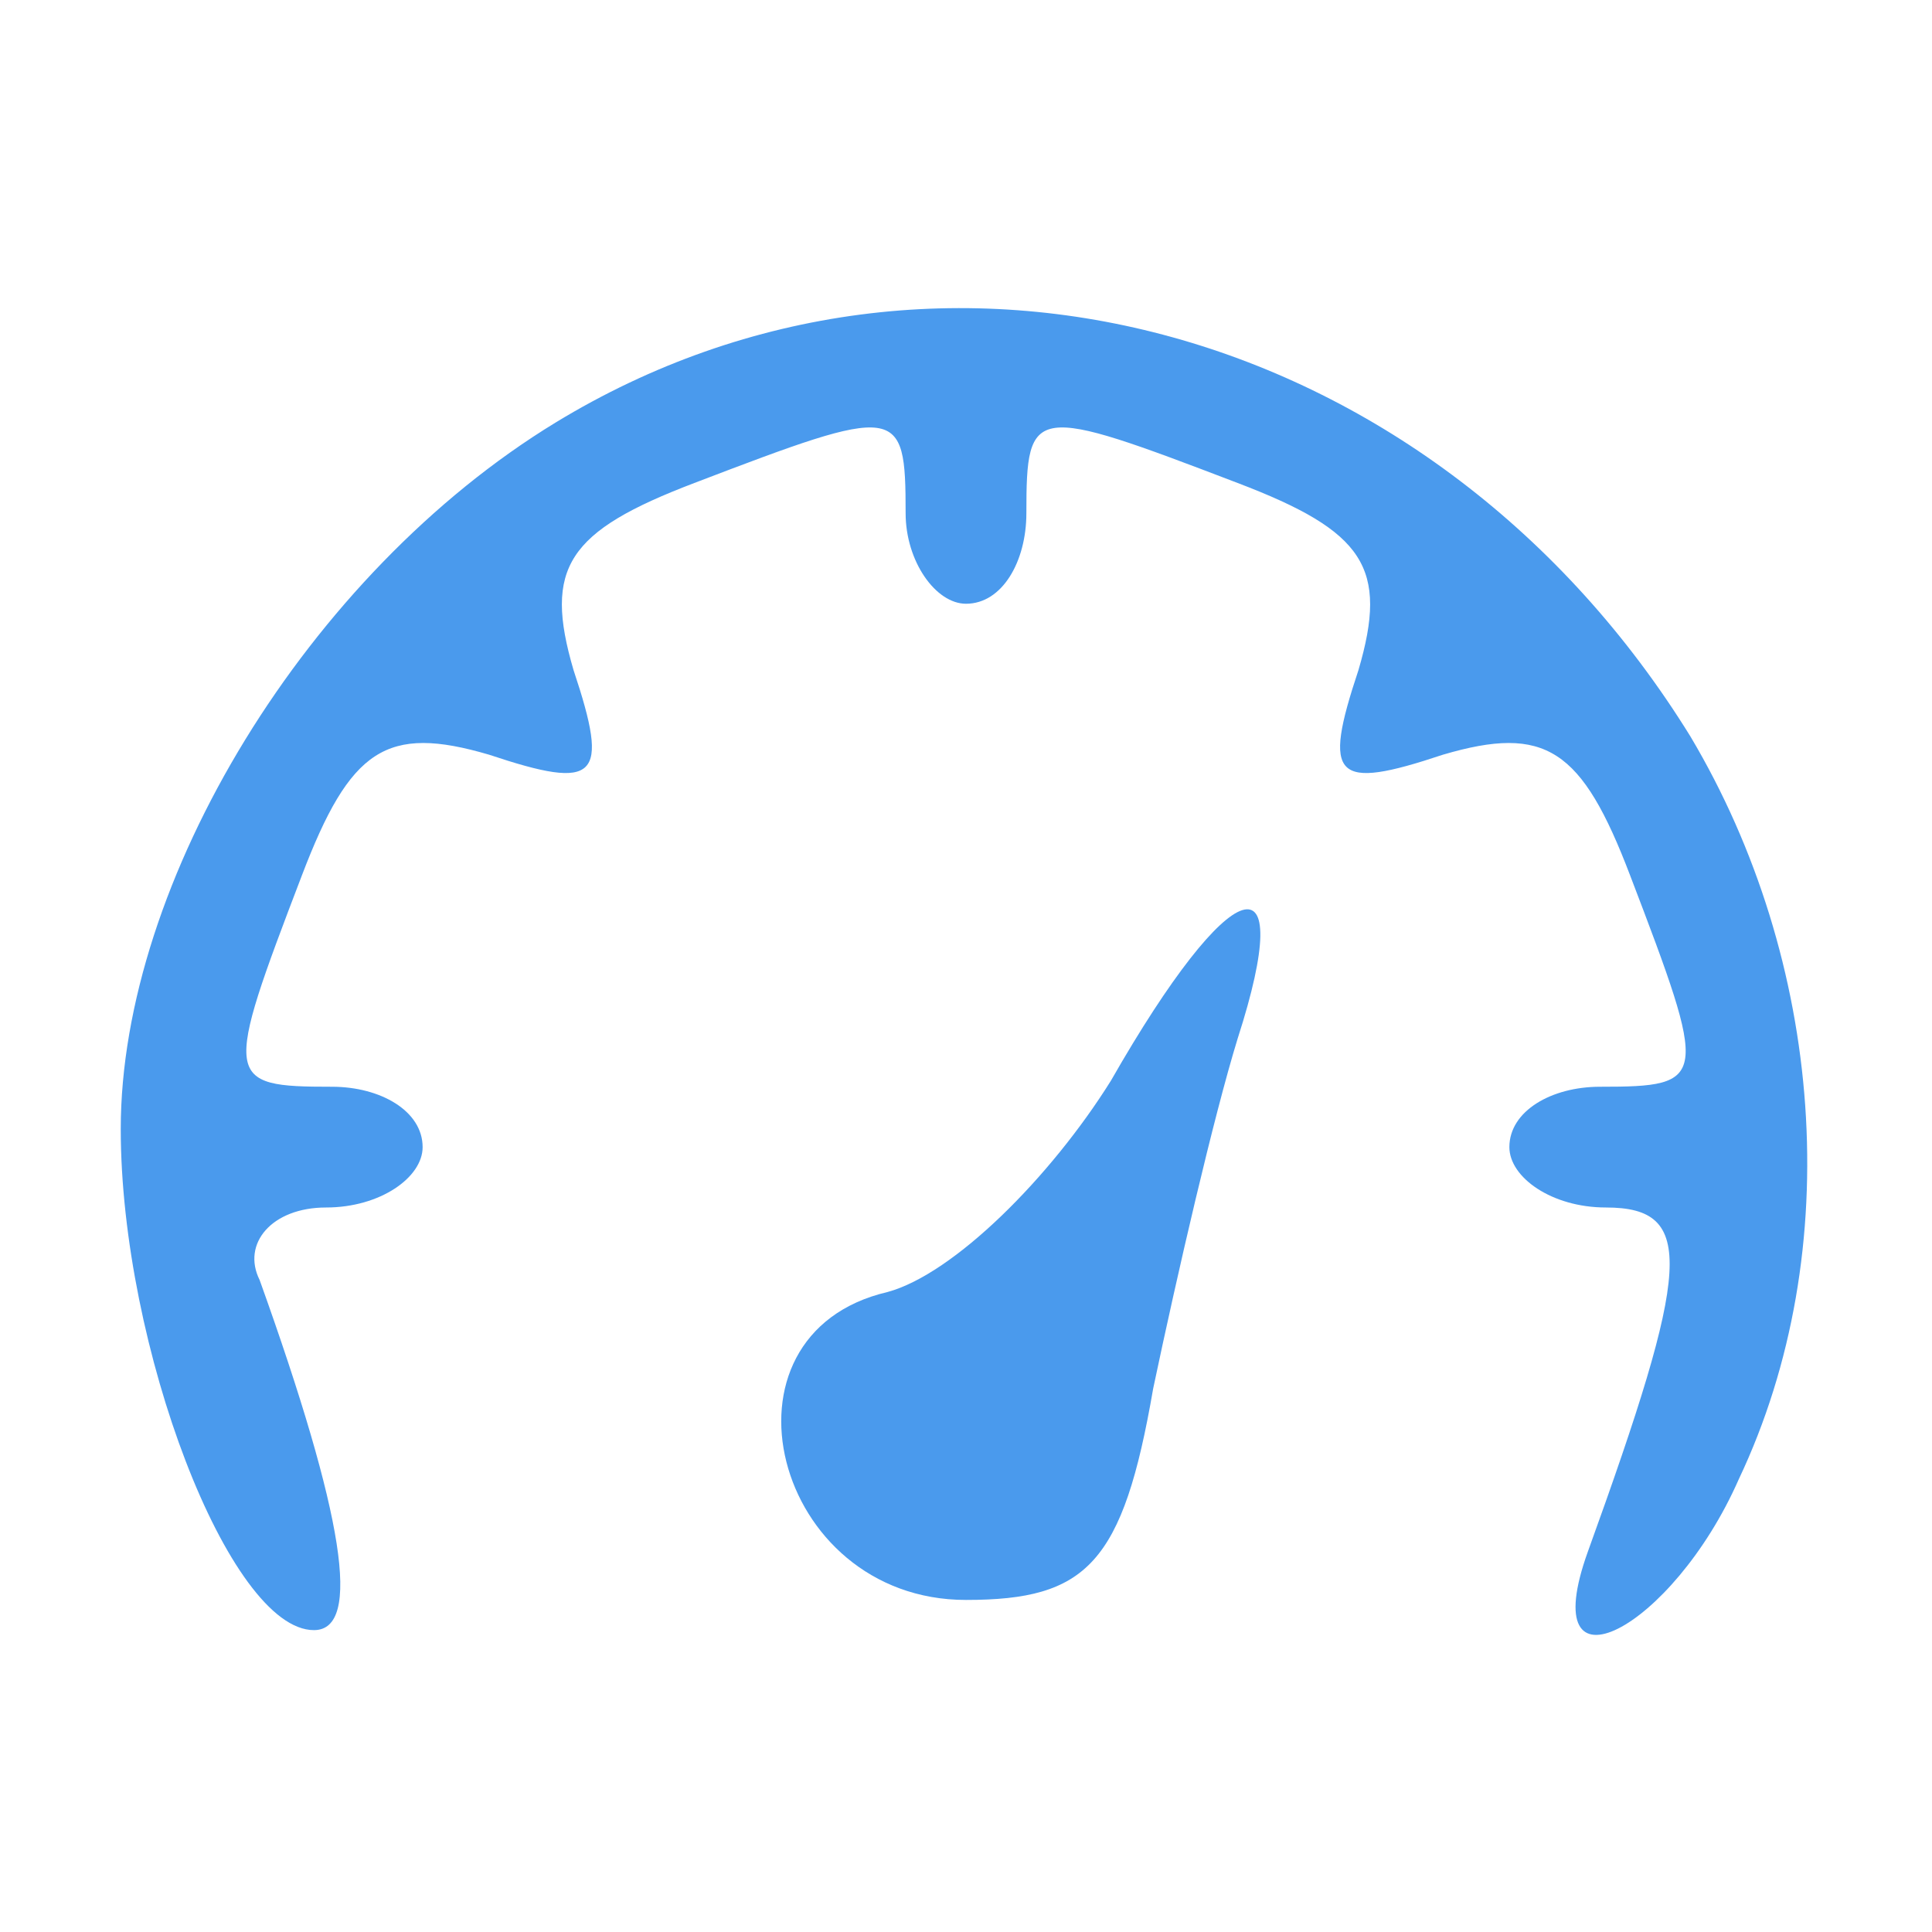 <?xml version="1.0" standalone="no"?>
<!DOCTYPE svg PUBLIC "-//W3C//DTD SVG 20010904//EN"
 "http://www.w3.org/TR/2001/REC-SVG-20010904/DTD/svg10.dtd">
<svg version="1.0" xmlns="http://www.w3.org/2000/svg"
 width="32pt" height="32pt" viewBox="0 0 32 32"
 preserveAspectRatio="xMidYMid meet">

<g transform="translate(0,32) scale(0.1,-0.1)"
fill="#4a9aed" stroke="none">
<path d="M92 250 c-41 -25 -72 -76 -72 -117 0 -36 18 -83 32 -83 8 0 5 19 -9
58 -3 6 2 12 11 12 9 0 16 5 16 10 0 6 -7 10 -15 10 -18 0 -18 1 -5 35 8 21
14 25 31 20 18 -6 20 -4 14 14 -5 17 -1 23 20 31 34 13 35 13 35 -5 0 -8 5
-15 10 -15 6 0 10 7 10 15 0 18 1 18 35 5 21 -8 25 -14 20 -31 -6 -18 -4 -20
14 -14 17 5 23 1 31 -20 13 -34 13 -35 -5 -35 -8 0 -15 -4 -15 -10 0 -5 7 -10
16 -10 15 0 14 -10 -3 -57 -9 -25 14 -13 25 12 18 38 14 86 -8 123 -42 68
-124 91 -188 52z"/>
<path d="M184 141 c-10 -16 -26 -32 -37 -35 -30 -7 -19 -51 13 -51 20 0 26 6
31 35 4 19 10 45 14 58 10 31 -1 28 -21 -7z"/>
</g>
</svg>
